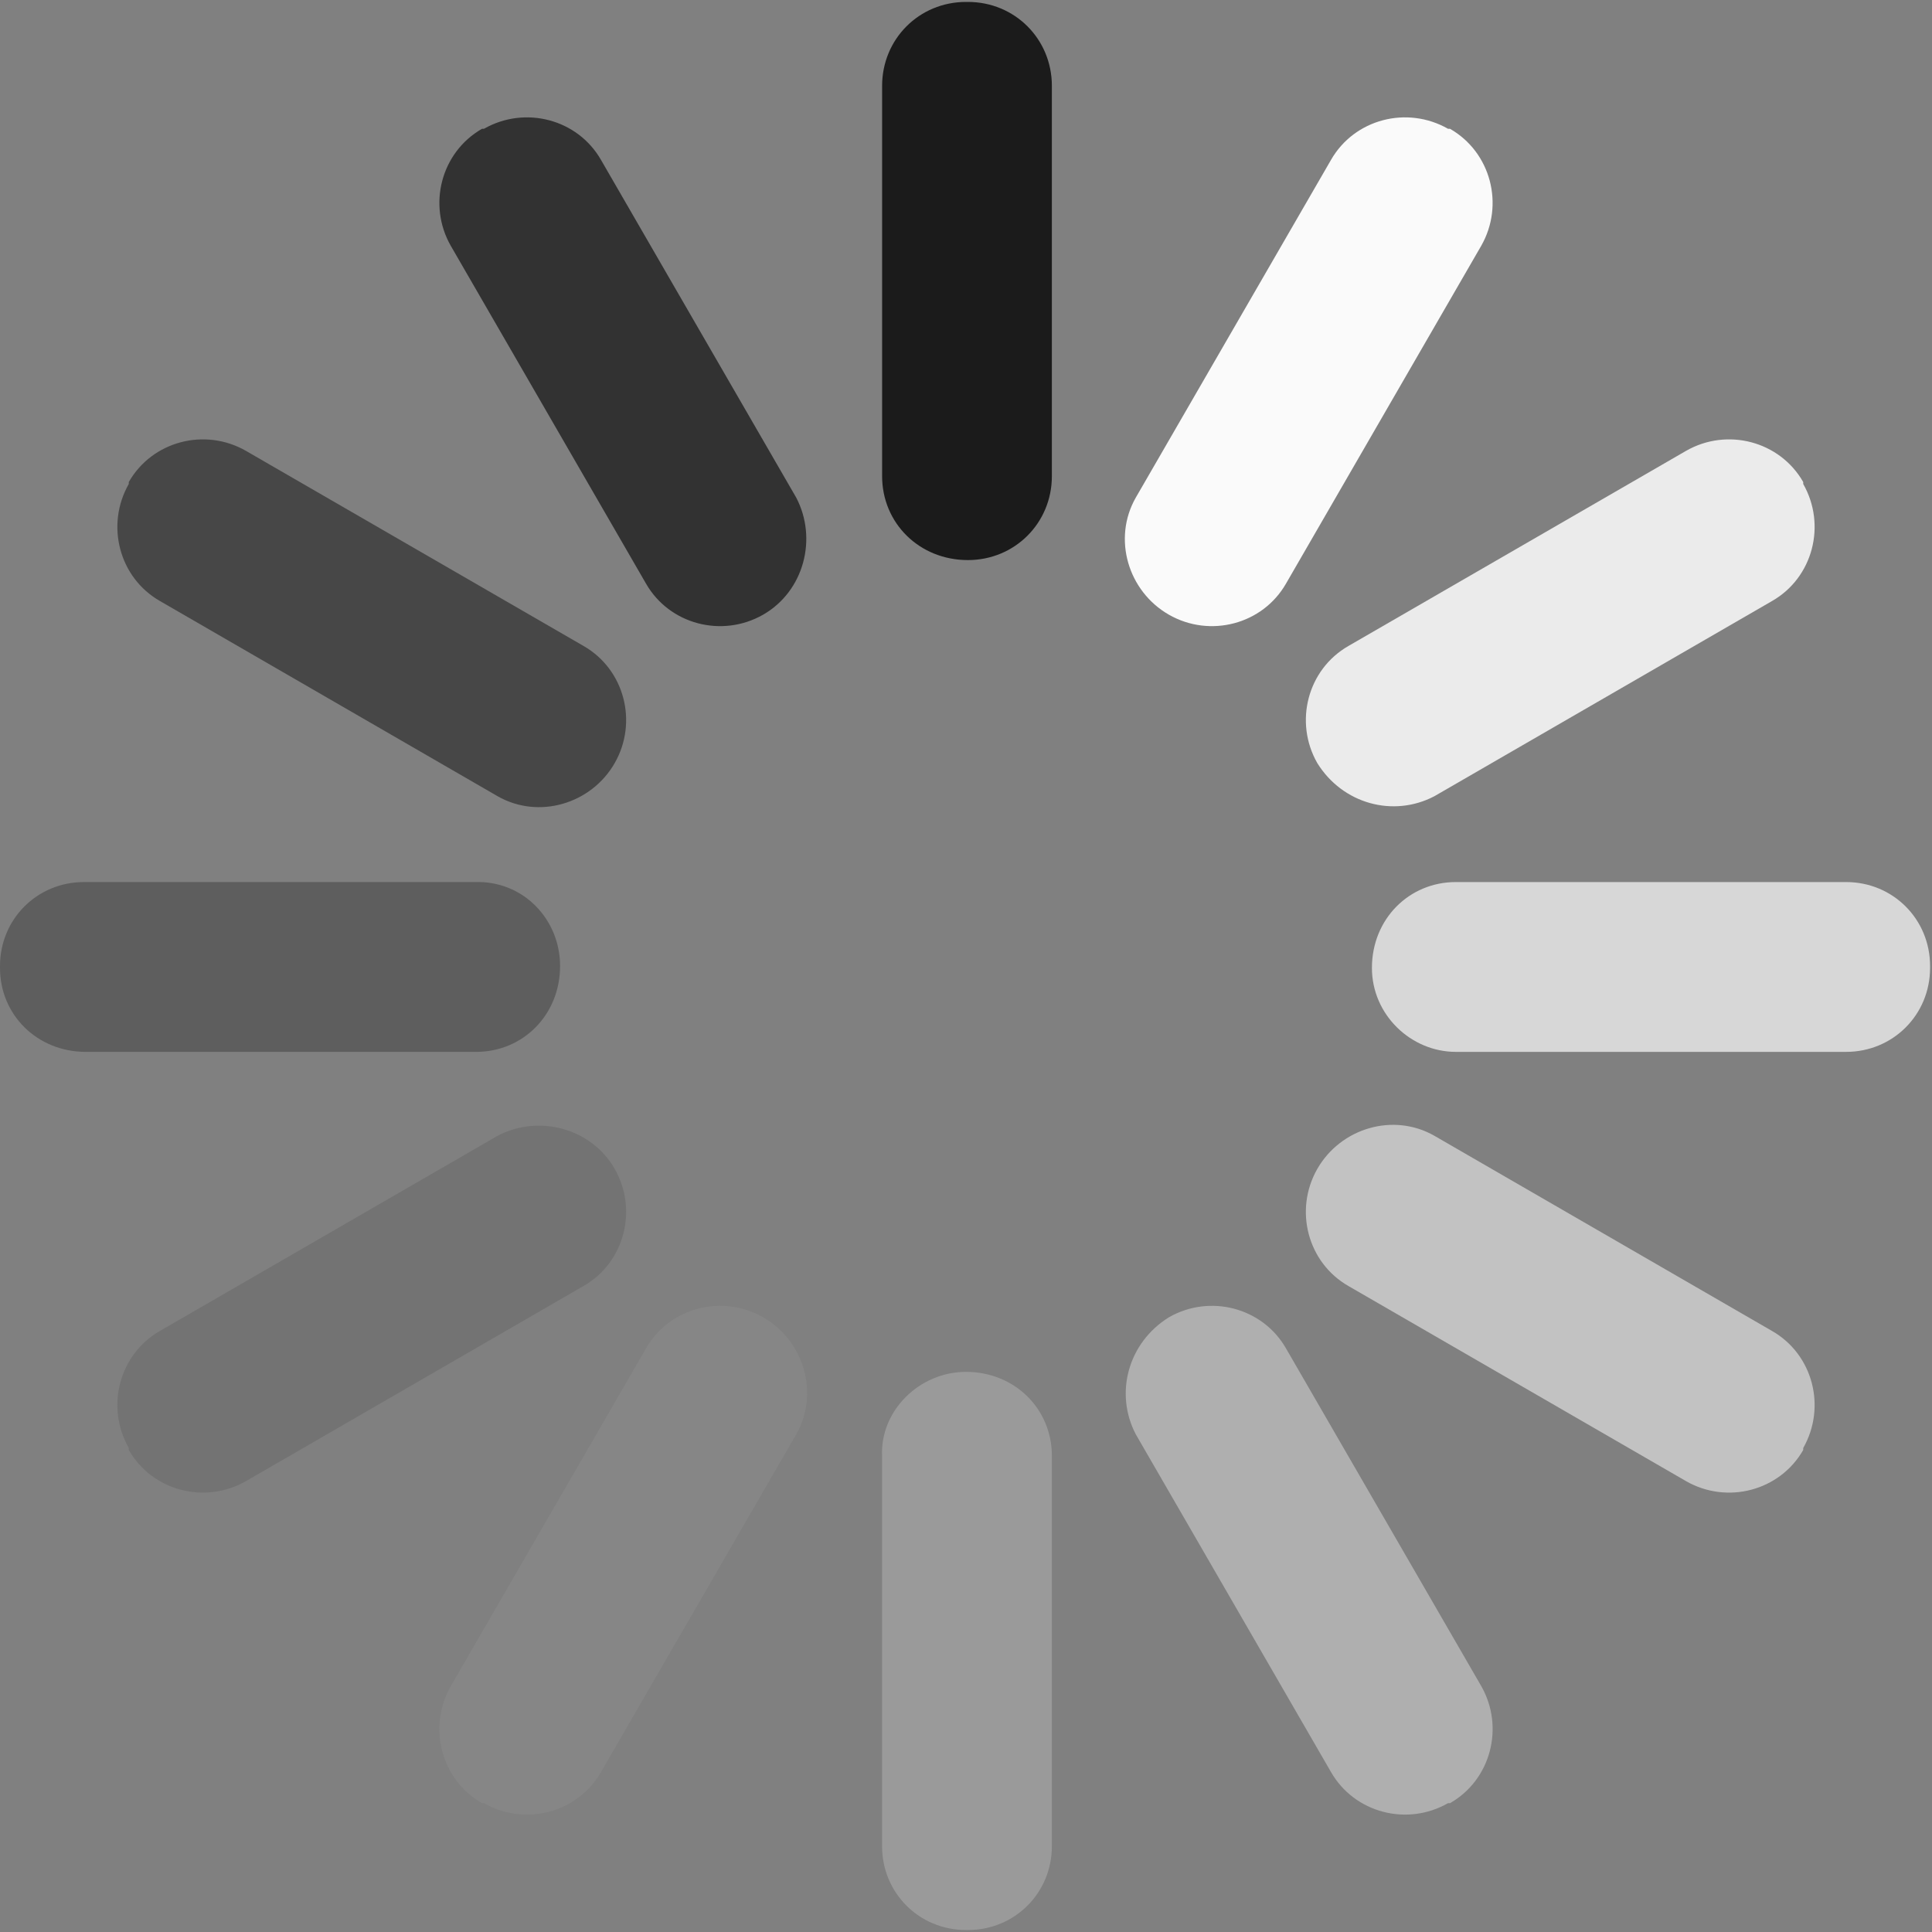 <svg width="38" height="38" viewBox="0 0 38 38" fill="none" xmlns="http://www.w3.org/2000/svg">
<rect x="0" y="0" width="38" height="38" fill="#808080" stroke="none"/>
<path d="M19.038 11.016C18.079 11.016 17.35 10.287 17.35 9.365V1.689C17.35 0.767 18.079 0.038 19 0.038H19.038C19.96 0.038 20.689 0.767 20.689 1.689V9.365C20.689 10.287 19.96 11.016 19.038 11.016Z" fill="#1B1B1B"/>
<path d="M15.008 12.091C14.202 12.551 13.166 12.283 12.705 11.477L8.867 4.836C8.406 4.03 8.675 2.994 9.481 2.533H9.519C10.325 2.073 11.362 2.341 11.822 3.147L15.661 9.788C16.083 10.594 15.814 11.63 15.008 12.091Z" fill="#323232"/>
<path d="M12.091 15.008C11.63 15.814 10.594 16.121 9.788 15.661L3.147 11.822C2.341 11.362 2.073 10.325 2.533 9.519V9.481C2.994 8.675 4.03 8.406 4.836 8.867L11.477 12.705C12.283 13.166 12.551 14.202 12.091 15.008Z" fill="#474747"/>
<path d="M11.016 19C11.016 19.96 10.287 20.689 9.366 20.689H1.689C0.729 20.689 0 19.96 0 19.038V19C0 18.079 0.729 17.349 1.651 17.349H9.327C10.287 17.311 11.016 18.079 11.016 19Z" fill="#5E5E5E"/>
<path d="M12.091 22.991C12.551 23.797 12.283 24.834 11.477 25.294L4.836 29.133C4.03 29.593 2.994 29.325 2.533 28.519V28.48C2.073 27.674 2.341 26.638 3.147 26.177L9.788 22.339C10.594 21.916 11.63 22.185 12.091 22.991Z" fill="#737373"/>
<path d="M15.008 25.909C15.814 26.369 16.121 27.406 15.661 28.212L11.822 34.852C11.362 35.658 10.325 35.927 9.519 35.466H9.481C8.675 35.006 8.406 33.969 8.867 33.163L12.705 26.523C13.166 25.717 14.202 25.448 15.008 25.909Z" fill="#868686"/>
<path d="M19 26.983C19.96 26.983 20.689 27.713 20.689 28.634V36.311C20.689 37.232 19.96 37.961 19.038 37.961H19C18.079 37.961 17.349 37.232 17.349 36.311V28.634C17.311 27.751 18.079 26.983 19 26.983Z" fill="#9A9A9A"/>
<path d="M22.992 25.909C23.798 25.448 24.835 25.717 25.295 26.523L29.134 33.163C29.594 33.969 29.326 35.006 28.52 35.466H28.481C27.675 35.927 26.639 35.658 26.178 34.852L22.34 28.212C21.918 27.406 22.186 26.408 22.992 25.909Z" fill="#AFAFAF"/>
<path d="M25.909 22.992C26.37 22.186 27.406 21.879 28.212 22.339L34.853 26.178C35.659 26.638 35.927 27.674 35.467 28.481V28.519C35.006 29.325 33.97 29.594 33.164 29.133L26.523 25.295C25.717 24.834 25.449 23.798 25.909 22.992Z" fill="#C2C2C2"/>
<path d="M26.984 19.038C26.984 18.078 27.713 17.349 28.634 17.349H36.311C37.232 17.349 37.962 18.078 37.962 19V19.038C37.962 19.959 37.232 20.689 36.311 20.689H28.634C27.752 20.689 26.984 19.959 26.984 19.038Z" fill="#D7D7D7"/>
<path d="M25.909 15.008C25.449 14.202 25.717 13.166 26.523 12.705L33.164 8.867C33.97 8.406 35.006 8.675 35.467 9.481V9.519C35.927 10.325 35.659 11.362 34.853 11.822L28.212 15.661C27.406 16.083 26.408 15.814 25.909 15.008Z" fill="#EBEBEB"/>
<path d="M22.992 12.091C22.186 11.63 21.879 10.594 22.339 9.788L26.178 3.147C26.638 2.341 27.674 2.073 28.481 2.533H28.519C29.325 2.994 29.594 4.03 29.133 4.836L25.295 11.477C24.834 12.283 23.798 12.551 22.992 12.091Z" fill="#FAFAFA"/>
</svg>
